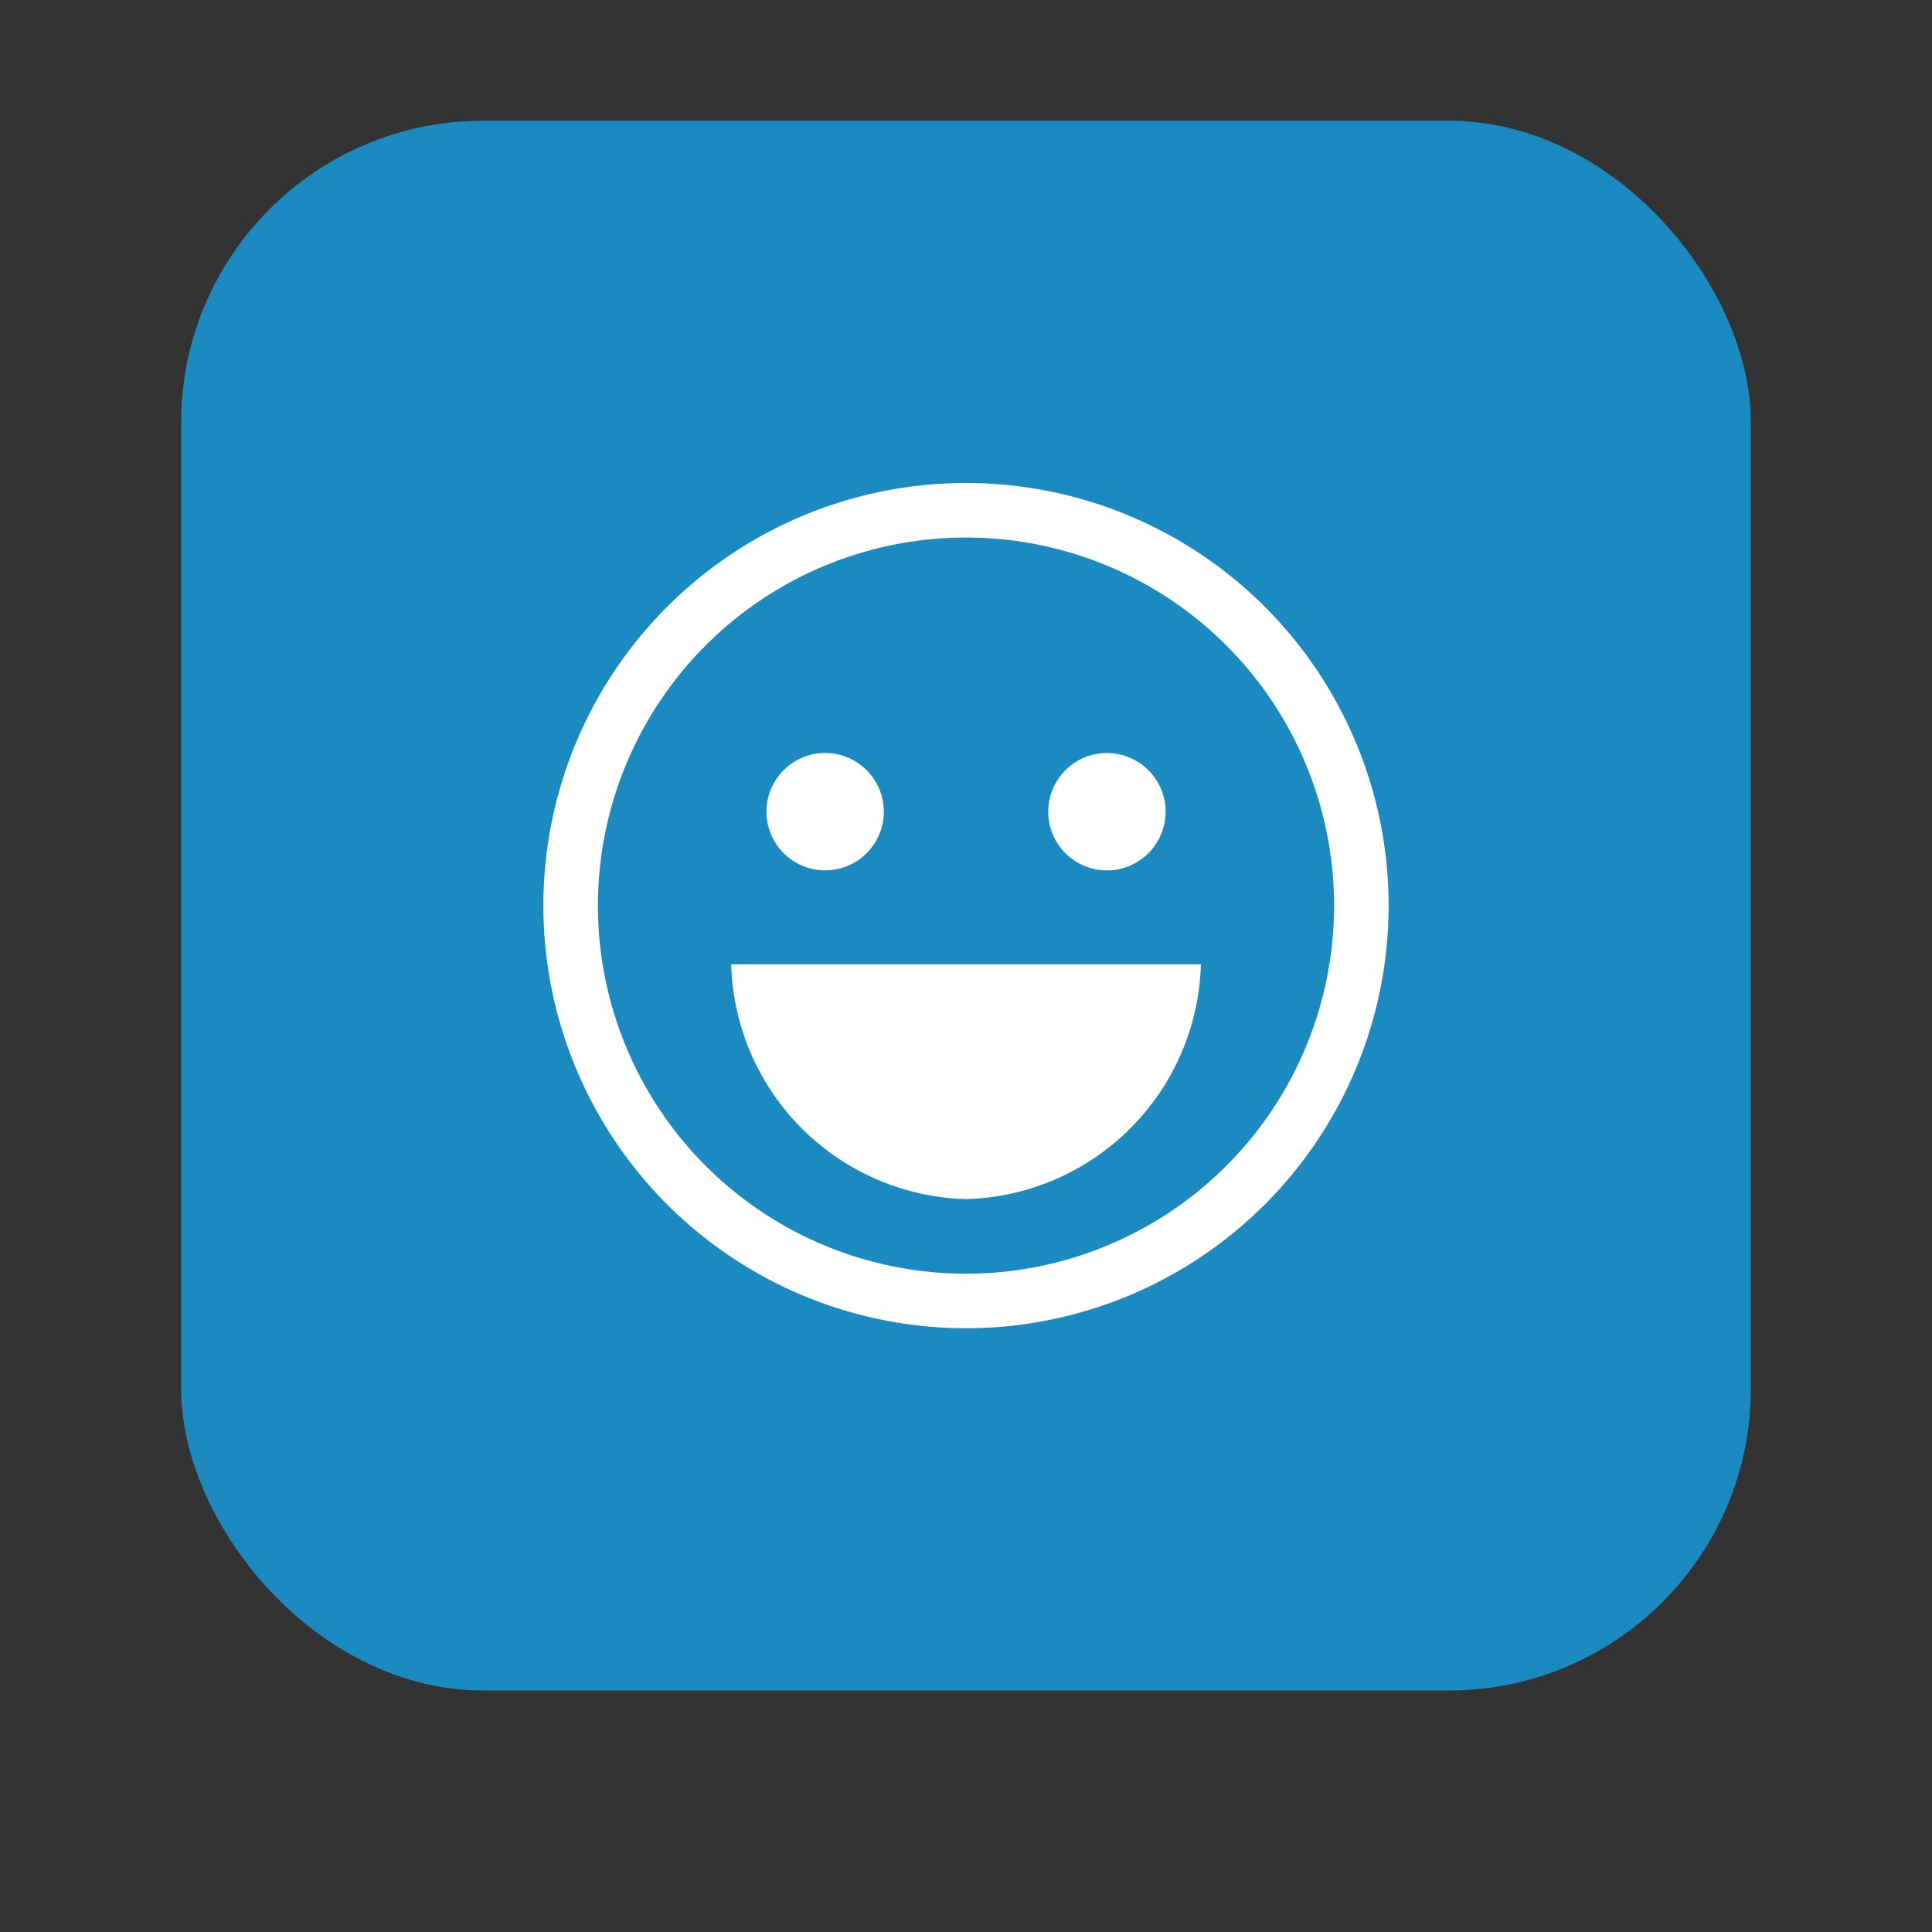 <svg xmlns="http://www.w3.org/2000/svg" xmlns:xlink="http://www.w3.org/1999/xlink" width="64" height="64" viewBox="0 0 64 64">
  <rect x="0" y="0" width="64" height="64" fill="#333333" stroke="none"/>
  <defs>
    <clipPath id="clip-path">
      <rect id="長方形_4236" data-name="長方形 4236" width="28" height="28" fill="#fff"/>
    </clipPath>
  </defs>
  <g id="FaceIcon_05_Tap" transform="translate(-5261 5419)">
    <rect id="長方形_12921" data-name="長方形 12921" width="64" height="64" transform="translate(5261 -5419)" fill="#fff" opacity="0"/>
    <rect id="長方形_12943" data-name="長方形 12943" width="52" height="52" rx="10" transform="translate(5267 -5415)" fill="#1b8ac1"/>
    <g id="グループ_16275" data-name="グループ 16275" transform="translate(66 185)">
      <rect id="長方形_4238" data-name="長方形 4238" width="32" height="32" transform="translate(5211 -5590)" fill="#fff" opacity="0"/>
      <g id="icon_face_Good" transform="translate(5213 -5588)">
        <g id="グループ_14012" data-name="グループ 14012" transform="translate(0 0)" clip-path="url(#clip-path)">
          <path id="パス_13688" data-name="パス 13688" d="M14,1.807A12.193,12.193,0,1,1,1.807,14,12.193,12.193,0,0,1,14,1.807M14,0A14,14,0,1,0,28,14,14,14,0,0,0,14,0" transform="translate(0 0)" fill="#fff"/>
          <g id="グループ_14016" data-name="グループ 14016" transform="translate(7.389 8.944)">
            <path id="パス_13689" data-name="パス 13689" d="M9.145,8.778A1.944,1.944,0,1,1,7.2,6.833,1.944,1.944,0,0,1,9.145,8.778" transform="translate(-5.256 -6.833)" fill="#fff"/>
            <path id="パス_13690" data-name="パス 13690" d="M16.3,8.778a1.944,1.944,0,1,1-1.944-1.944A1.944,1.944,0,0,1,16.3,8.778" transform="translate(-3.077 -6.833)" fill="#fff"/>
          </g>
          <path id="パス_13691" data-name="パス 13691" d="M4.741,12.062a8,8,0,0,0,7.778,7.778A8,8,0,0,0,20.3,12.062Z" transform="translate(1.481 3.882)" fill="#fff"/>
        </g>
      </g>
    </g>
  </g>
</svg>
